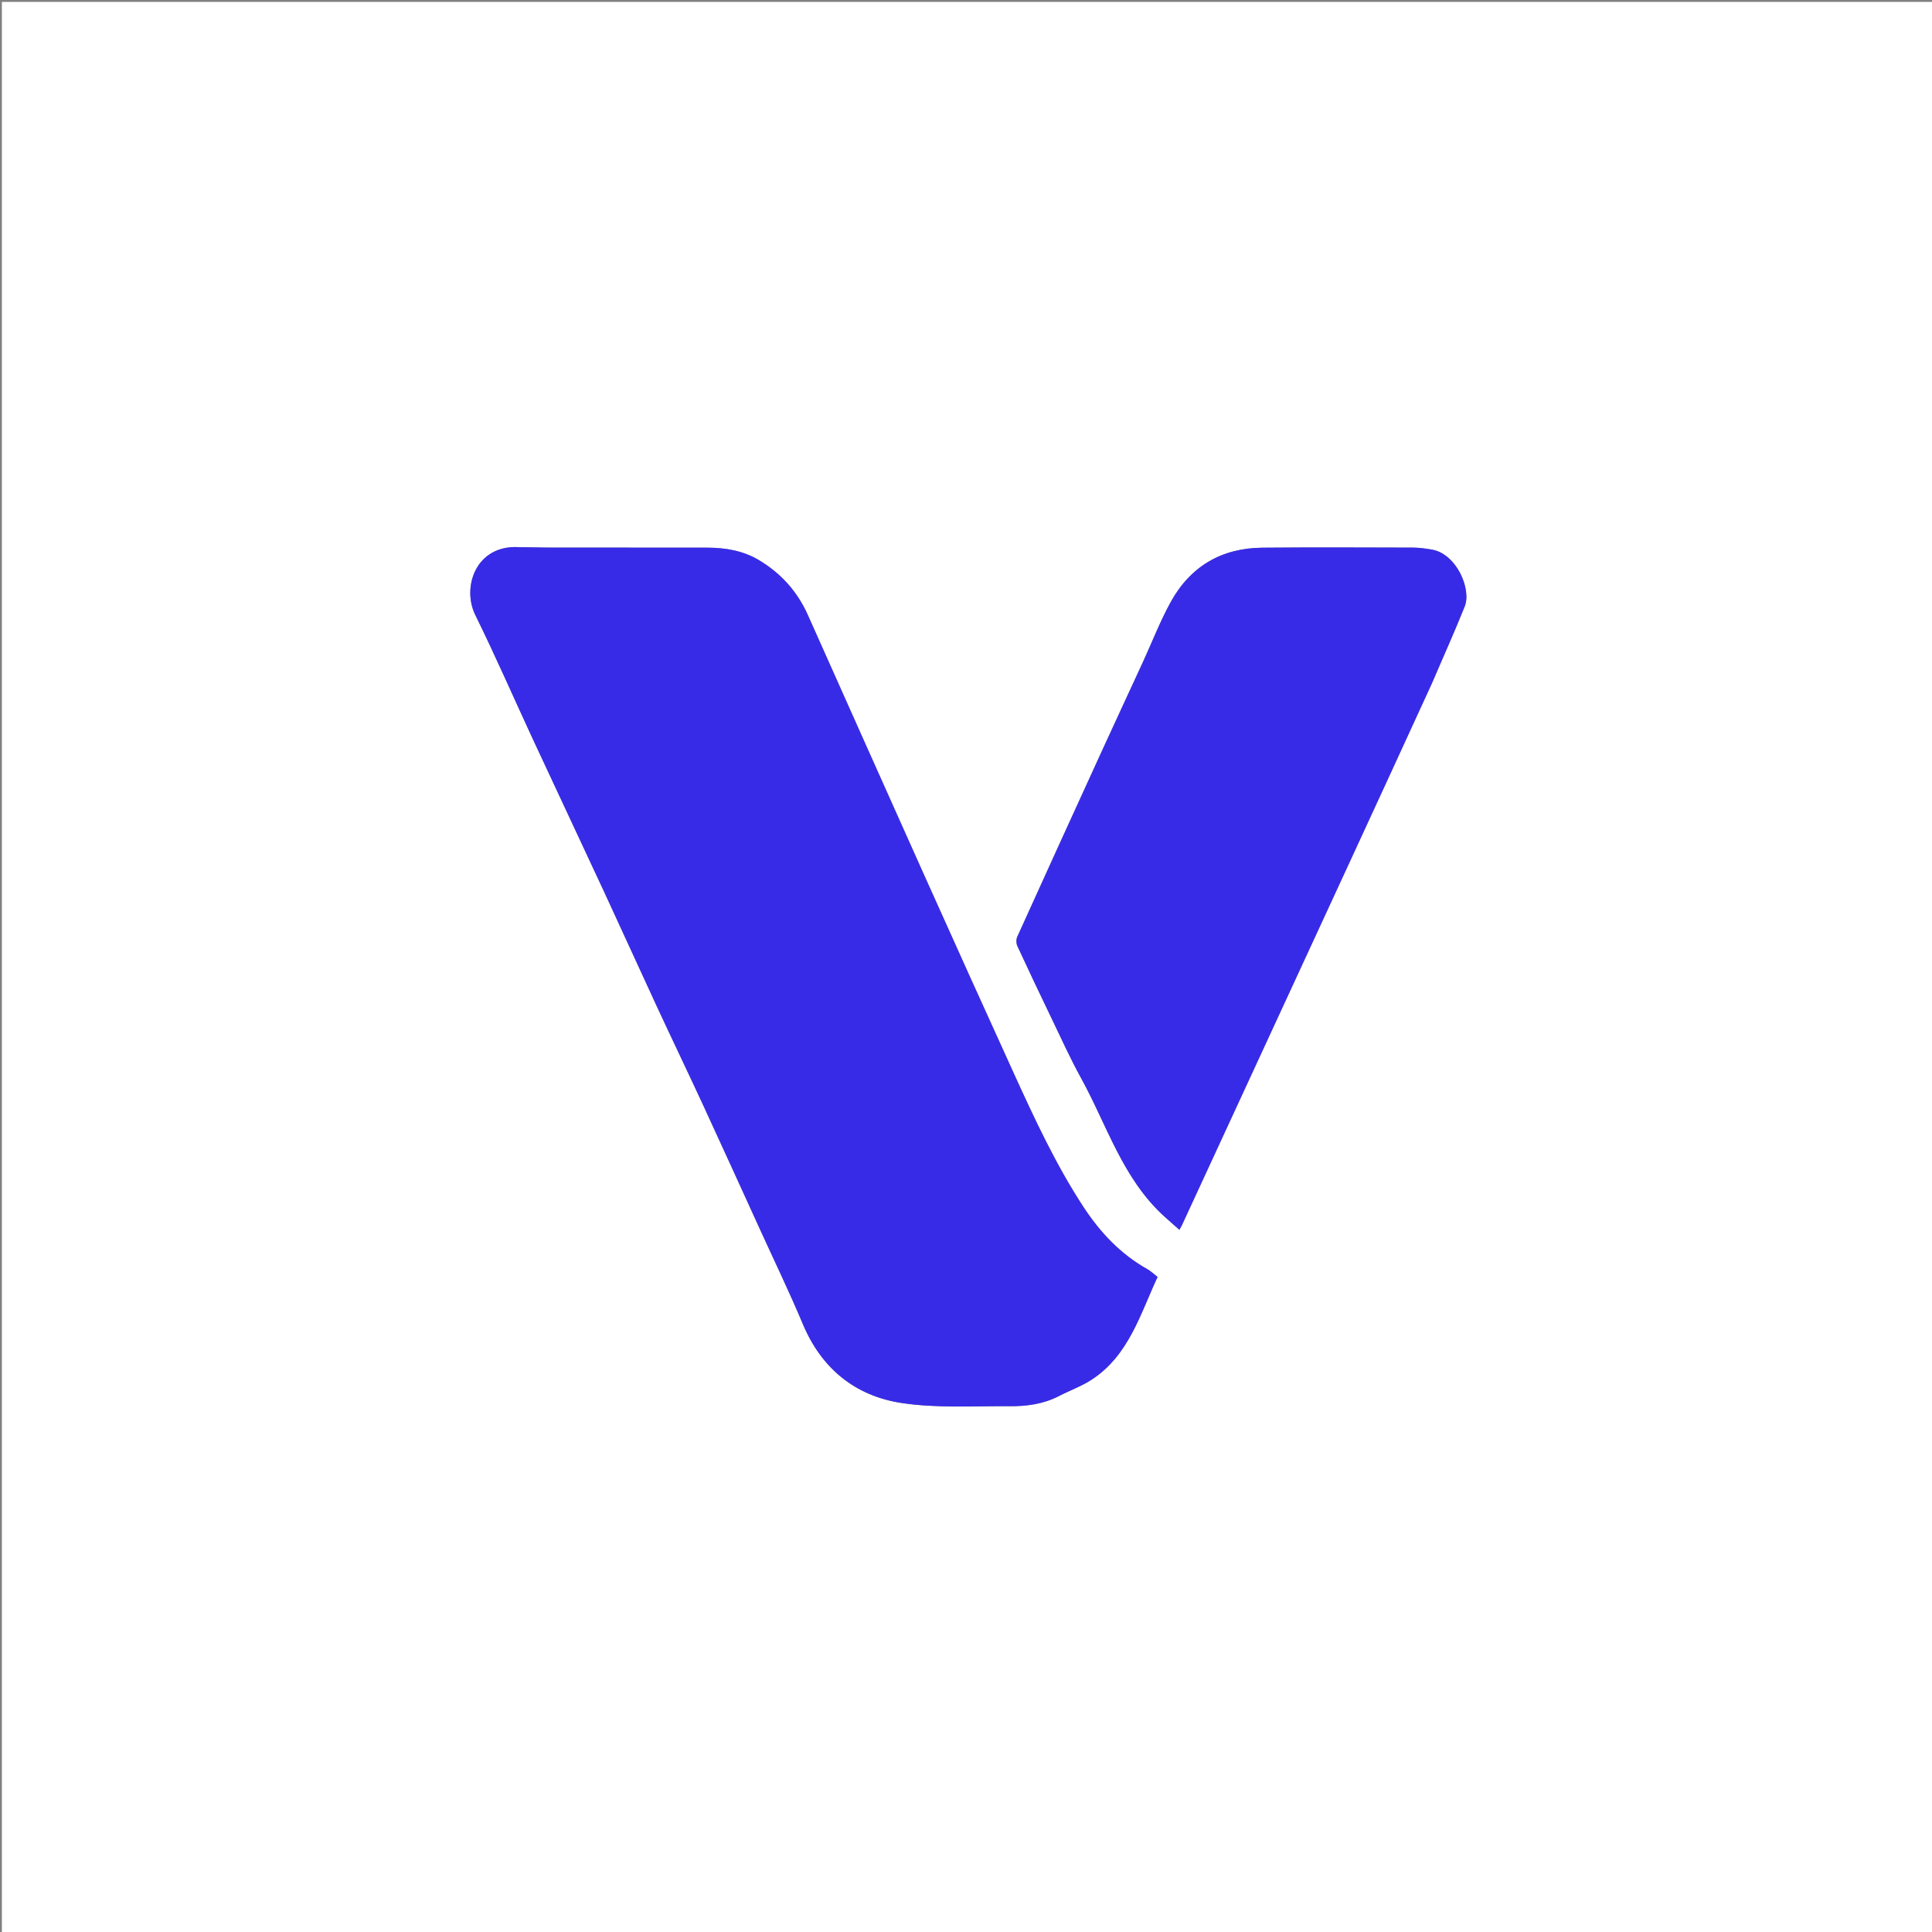 <svg version="1.1" id="Layer_1" xmlns="http://www.w3.org/2000/svg" xmlns:xlink="http://www.w3.org/1999/xlink" x="0px" y="0px"
	 width="100%" viewBox="0 0 1024 1024" enable-background="new 0 0 1024 1024" xml:space="preserve">
<rect x="0" y="0" width="1024" height="1024" fill="#808080" stroke="none"/>
<path fill="#FFFFFF" opacity="1" stroke="none" 
	d="
M494,1025 
	C329.333,1025 165.167,1025 1,1025 
	C1,683.667 1,342.333 1,1 
	C342.333,1 683.667,1 1025,1 
	C1025,342.333 1025,683.667 1025,1025 
	C848.167,1025 671.333,1025 494,1025 
M289.499,290.228 
	C286.168,290.172 282.837,290.115 279.506,290.063 
	C278.006,290.039 276.504,290.08 275.008,289.997 
	C252.13,288.72 244.712,311.313 251.904,325.921 
	C262.635,347.719 272.332,370.023 282.572,392.065 
	C295.097,419.027 307.778,445.917 320.297,472.881 
	C329.59,492.898 338.672,513.012 347.961,533.03 
	C356.168,550.718 364.62,568.294 372.803,585.993 
	C382.903,607.84 392.849,629.758 402.84,651.656 
	C410.447,668.33 418.428,684.849 425.511,701.744 
	C435.404,725.344 453.246,739.839 477.735,743.592 
	C496.476,746.465 515.886,745.154 535.001,745.317 
	C544.025,745.394 552.967,744.236 561.218,739.956 
	C567.016,736.948 573.309,734.739 578.723,731.173 
	C598.351,718.248 604.314,696.537 613.539,676.81 
	C611.426,675.182 609.906,673.686 608.112,672.681 
	C593.826,664.681 582.977,653.054 574.167,639.584 
	C559.554,617.238 548.343,593.053 537.3,568.824 
	C521.419,533.981 505.658,499.084 489.975,464.152 
	C469.301,418.106 448.748,372.007 428.152,325.926 
	C422.586,313.474 413.848,303.796 402.199,296.853 
	C393.867,291.888 384.563,290.294 374.973,290.281 
	C346.815,290.243 318.657,290.246 289.499,290.228 
M759.132,361.65 
	C764.892,348.259 770.907,334.969 776.324,321.441 
	C780.002,312.257 772.004,293.548 758.914,291.299 
	C755.644,290.737 752.31,290.259 749.004,290.25 
	C722.349,290.178 695.693,290.053 669.041,290.293 
	C647.354,290.488 630.841,300.259 620.433,319.211 
	C614.842,329.391 610.64,340.333 605.771,350.913 
	C598.588,366.523 591.325,382.096 584.176,397.722 
	C569.124,430.625 554.101,463.542 539.183,496.505 
	C538.564,497.874 538.591,500.024 539.223,501.393 
	C545.141,514.215 551.205,526.972 557.334,539.696 
	C562.44,550.295 567.287,561.046 572.958,571.339 
	C586.701,596.285 594.969,624.549 616.922,644.564 
	C619.53,646.942 622.199,649.253 625.108,651.834 
	C625.845,650.471 626.18,649.927 626.446,649.351 
	C656.025,585.337 685.606,521.325 715.169,457.304 
	C729.777,425.671 744.352,394.023 759.132,361.65 
z"/>
<path fill="#382BE8" opacity="1" stroke="none" 
	d="
M290,290.23 
	C318.657,290.246 346.815,290.243 374.973,290.281 
	C384.563,290.294 393.867,291.888 402.199,296.853 
	C413.848,303.796 422.586,313.474 428.152,325.926 
	C448.748,372.007 469.301,418.106 489.975,464.152 
	C505.658,499.084 521.419,533.981 537.3,568.824 
	C548.343,593.053 559.554,617.238 574.167,639.584 
	C582.977,653.054 593.826,664.681 608.112,672.681 
	C609.906,673.686 611.426,675.182 613.539,676.81 
	C604.314,696.537 598.351,718.248 578.723,731.173 
	C573.309,734.739 567.016,736.948 561.218,739.956 
	C552.967,744.236 544.025,745.394 535.001,745.317 
	C515.886,745.154 496.476,746.465 477.735,743.592 
	C453.246,739.839 435.404,725.344 425.511,701.744 
	C418.428,684.849 410.447,668.33 402.84,651.656 
	C392.849,629.758 382.903,607.84 372.803,585.993 
	C364.62,568.294 356.168,550.718 347.961,533.03 
	C338.672,513.012 329.59,492.898 320.297,472.881 
	C307.778,445.917 295.097,419.027 282.572,392.065 
	C272.332,370.023 262.635,347.719 251.904,325.921 
	C244.712,311.313 252.13,288.72 275.008,289.997 
	C276.504,290.08 278.006,290.039 279.506,290.063 
	C282.837,290.115 286.168,290.172 290,290.23 
z"/>
<path fill="#382BE8" opacity="1" stroke="none" 
	d="
M759.037,362.015 
	C744.352,394.023 729.777,425.671 715.169,457.304 
	C685.606,521.325 656.025,585.337 626.446,649.351 
	C626.18,649.927 625.845,650.471 625.108,651.834 
	C622.199,649.253 619.53,646.942 616.922,644.564 
	C594.969,624.549 586.701,596.285 572.958,571.339 
	C567.287,561.046 562.44,550.295 557.334,539.696 
	C551.205,526.972 545.141,514.215 539.223,501.393 
	C538.591,500.024 538.564,497.874 539.183,496.505 
	C554.101,463.542 569.124,430.625 584.176,397.722 
	C591.325,382.096 598.588,366.523 605.771,350.913 
	C610.64,340.333 614.842,329.391 620.433,319.211 
	C630.841,300.259 647.354,290.488 669.041,290.293 
	C695.693,290.053 722.349,290.178 749.004,290.25 
	C752.31,290.259 755.644,290.737 758.914,291.299 
	C772.004,293.548 780.002,312.257 776.324,321.441 
	C770.907,334.969 764.892,348.259 759.037,362.015 
z"/>
</svg>